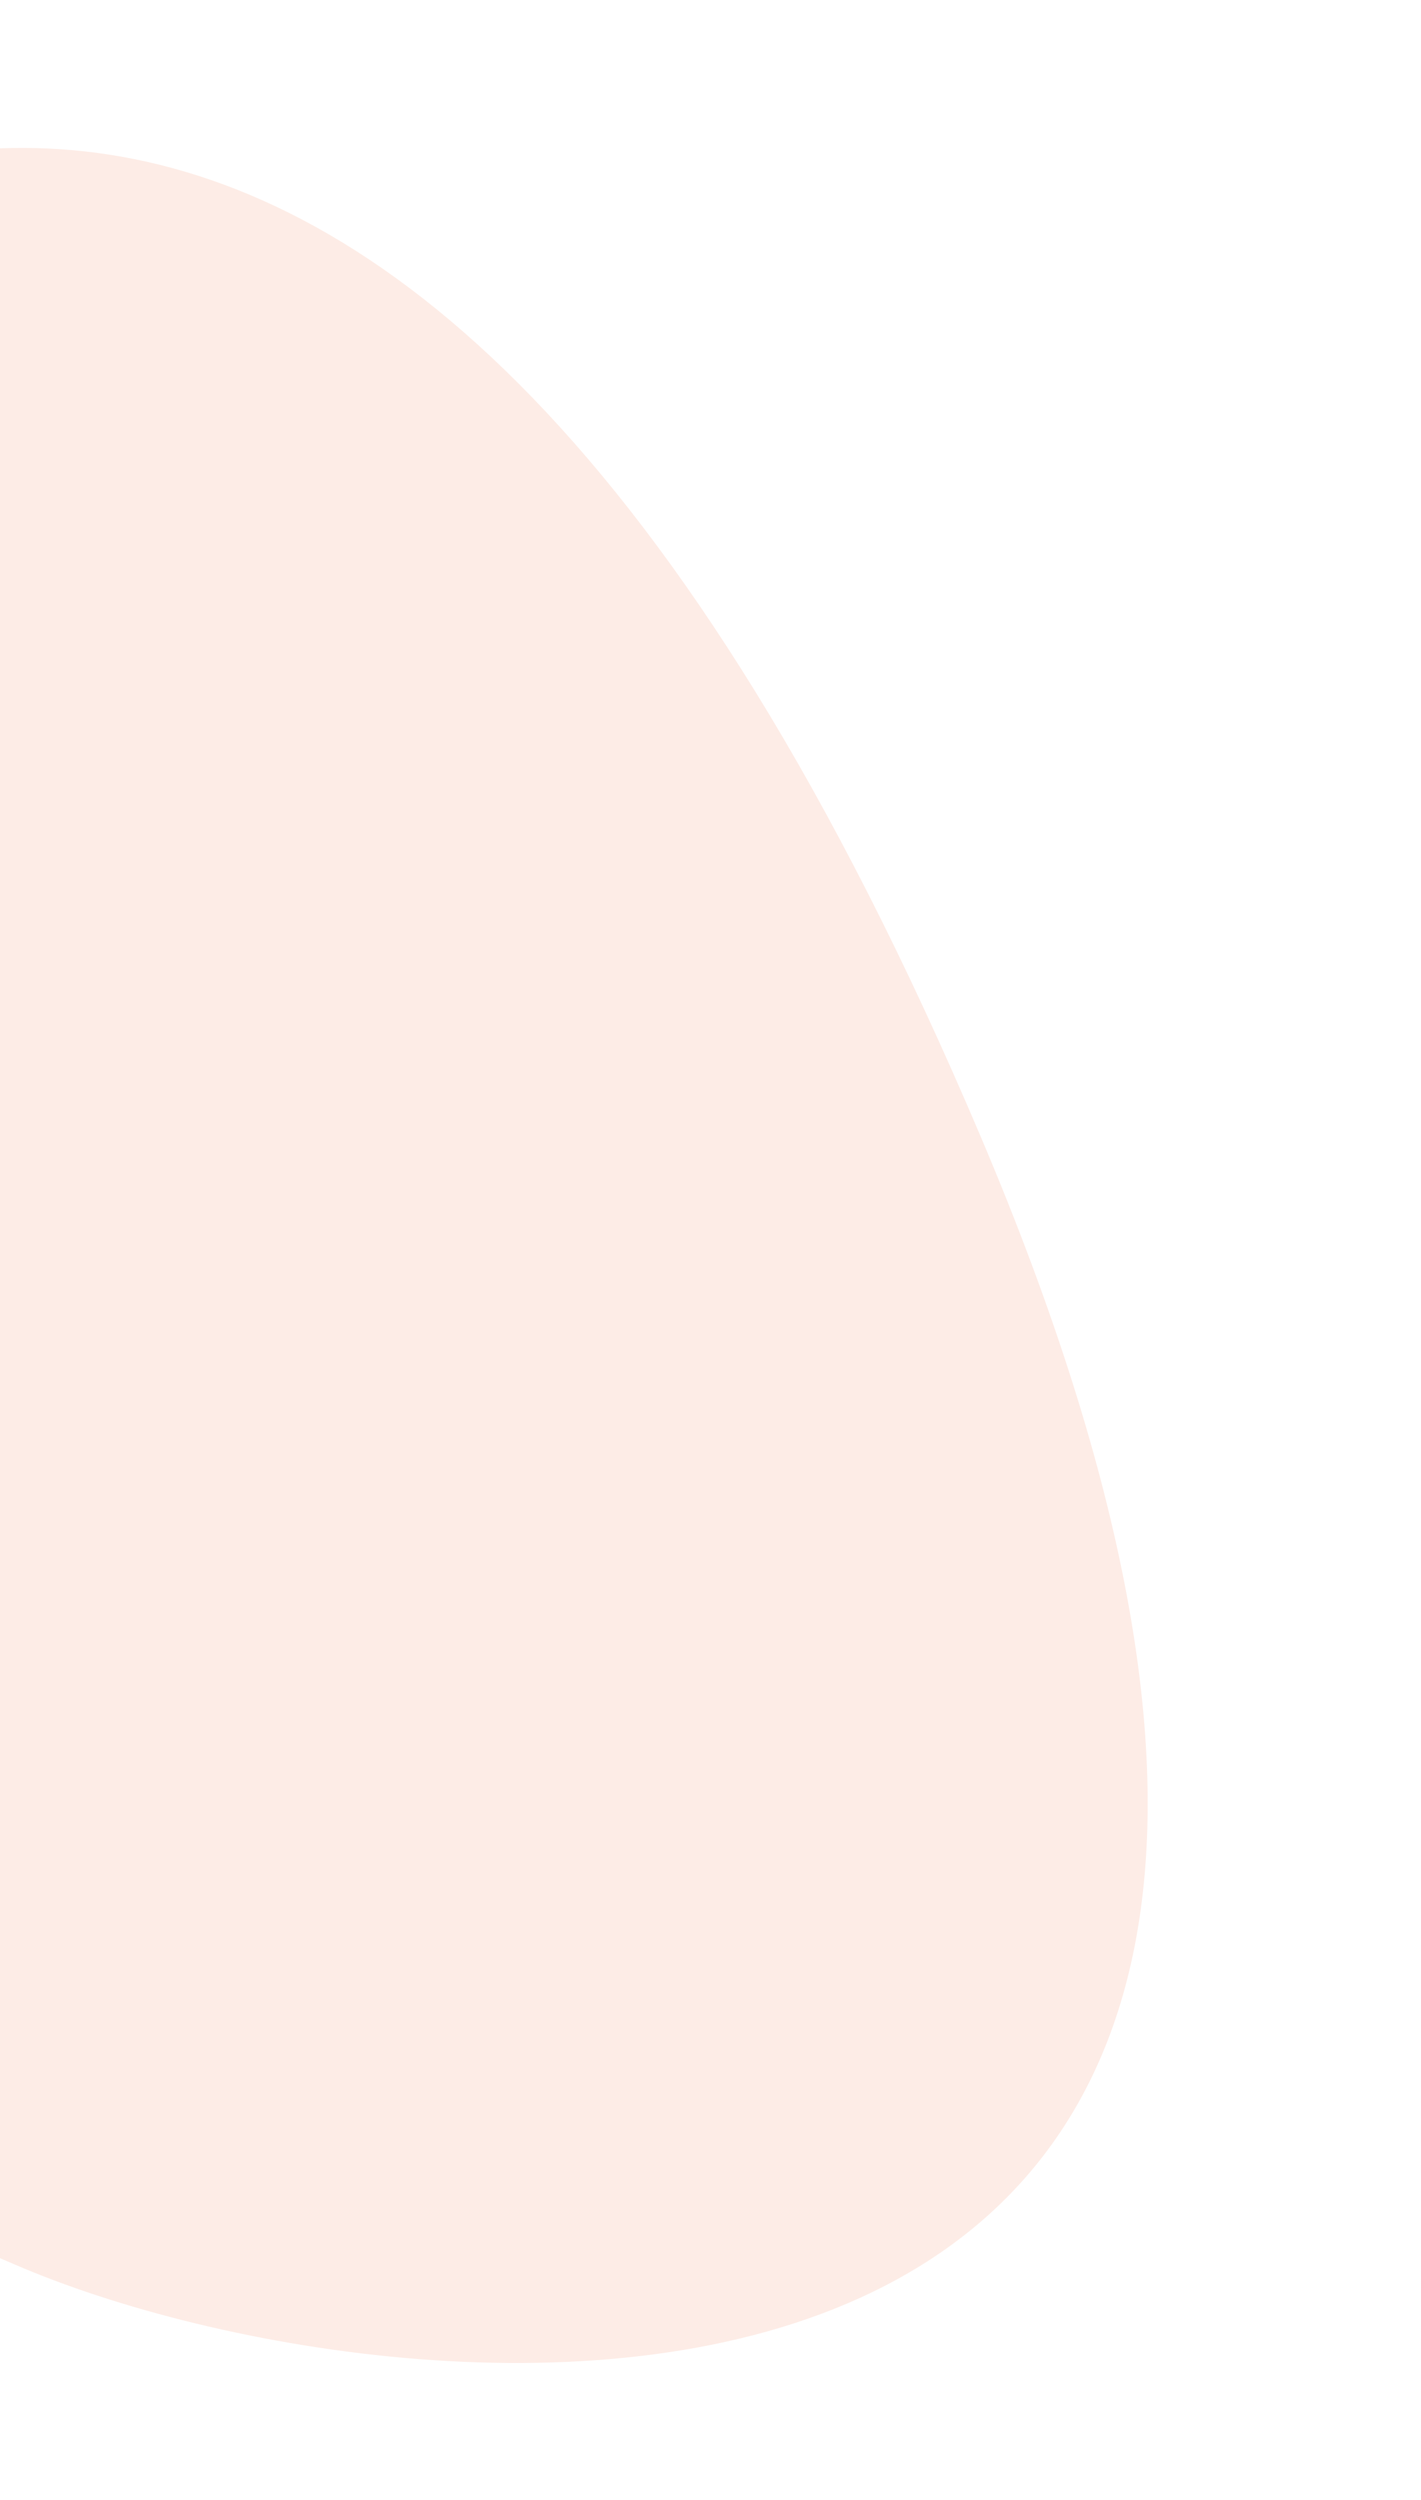 <svg data-name="Группа 13" xmlns="http://www.w3.org/2000/svg" width="466.531" height="820.47"><defs><filter id="a" x="-449.469" y="2431.5" width="916" height="820.47" filterUnits="userSpaceOnUse"><feGaussianBlur result="blur" stdDeviation="6.557" in="SourceAlpha"/><feFlood result="flood" flood-color="#d07d5f" flood-opacity=".26"/><feComposite result="composite" operator="out" in2="blur"/><feOffset result="offset"/><feComposite result="composite-2" operator="in" in2="SourceAlpha"/><feBlend result="blend" in2="SourceGraphic"/></filter><filter id="b" x="-434.812" y="2480.06" width="811.624" height="727" filterUnits="userSpaceOnUse"><feGaussianBlur result="blur" stdDeviation="6.557" in="SourceAlpha"/><feFlood result="flood" flood-color="#212c26" flood-opacity=".26"/><feComposite result="composite" operator="out" in2="blur"/><feOffset result="offset"/><feComposite result="composite-2" operator="in" in2="SourceAlpha"/><feBlend result="blend" in2="SourceGraphic"/></filter></defs><path data-name="bg копия 18" d="M-421.777 3015.34c52.812 81.99 318.117 135.06 467.986 200s579.2 101.88 358.486-417.91-456.856-353.14-547.546-288.54-399.873 318.7-278.926 506.45z" transform="translate(0 -2431.5)" fill-rule="evenodd" fill="#fff" filter="url(#a)"/><path data-name="bg копия 18" d="M-410.236 2997.21c46.815 72.66 281.878 119.77 414.674 177.36s513.175 90.45 317.471-370.18-404.862-313.04-485.188-255.83-354.168 282.26-246.957 448.65z" transform="translate(0 -2431.5)" fill="#fdece6" filter="url(#b)" fill-rule="evenodd"/></svg>